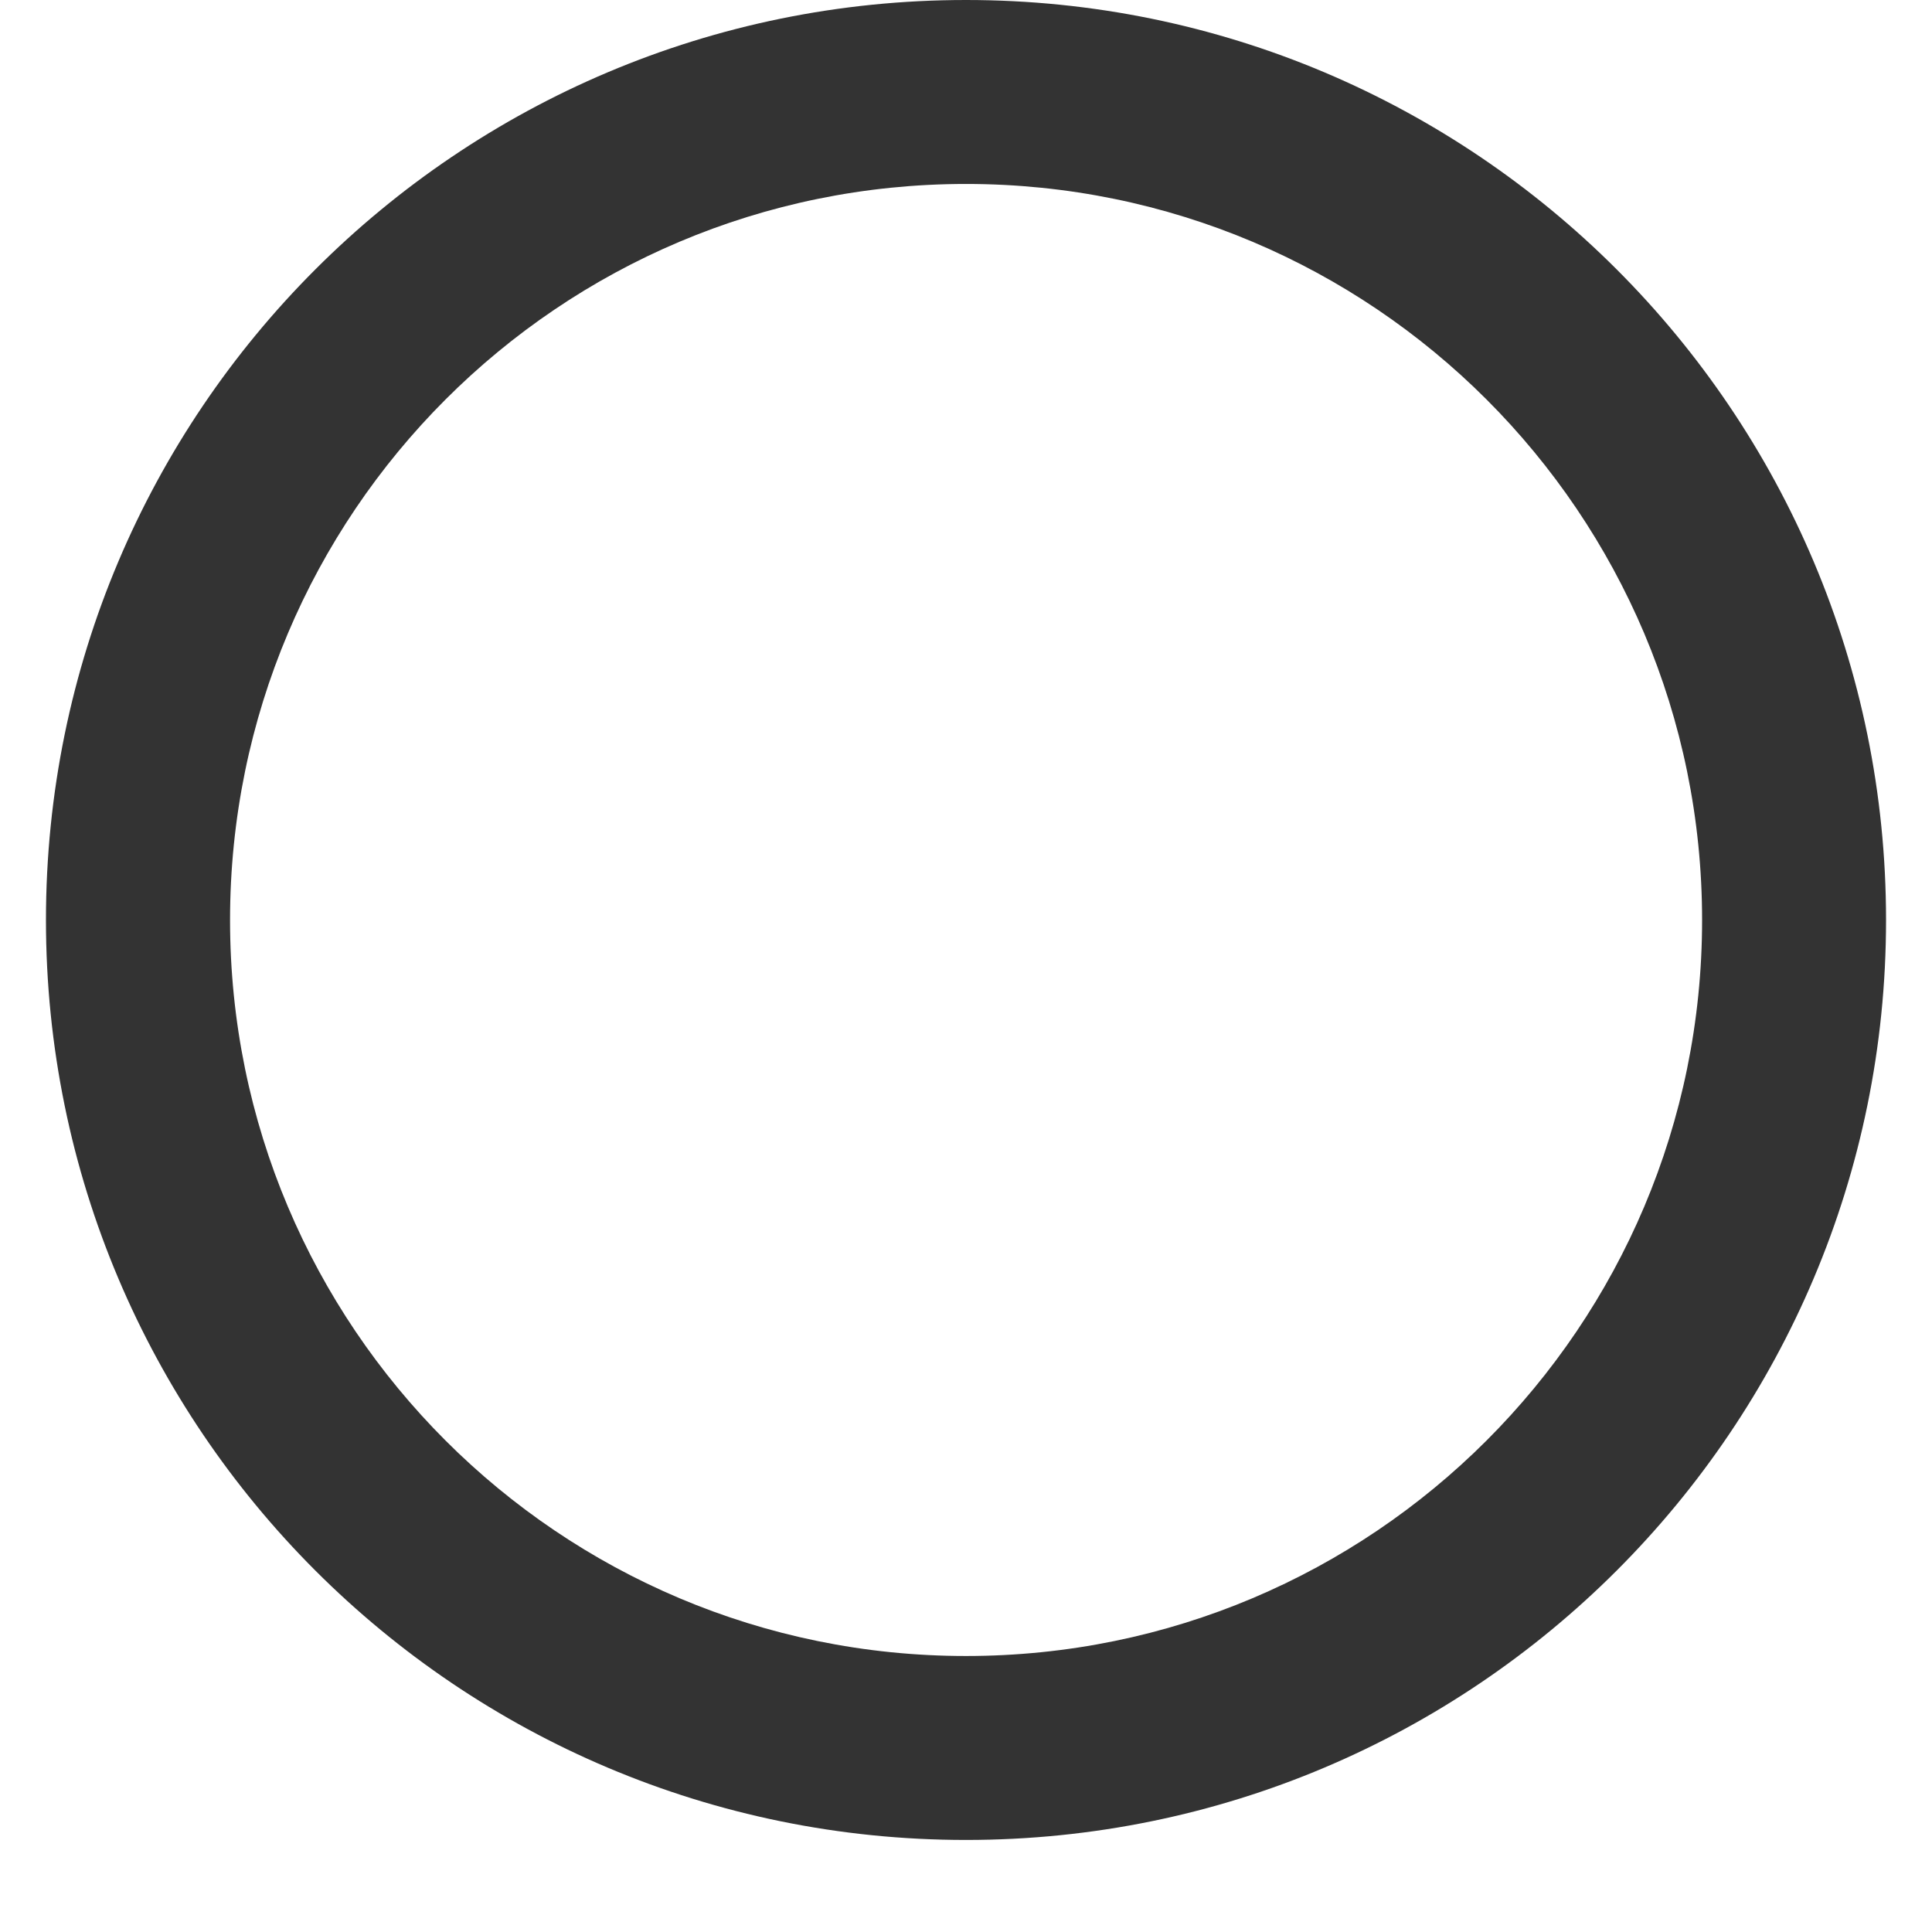 <?xml version="1.0" encoding="UTF-8" standalone="no"?><svg width='14' height='14' viewBox='0 0 14 14' fill='none' xmlns='http://www.w3.org/2000/svg'>
<path fill-rule='evenodd' clip-rule='evenodd' d='M7 13.333C10.684 13.333 13.667 10.35 13.667 6.667C13.667 2.983 10.684 0 7 0C3.317 0 0.333 2.983 0.333 6.667C0.333 10.35 3.317 13.333 7 13.333ZM12.334 6.667C12.334 9.614 9.947 12 7 12C4.053 12 1.667 9.614 1.667 6.667C1.667 3.72 4.053 1.333 7 1.333C9.947 1.333 12.334 3.72 12.334 6.667Z' fill='#333333'/>
</svg>

